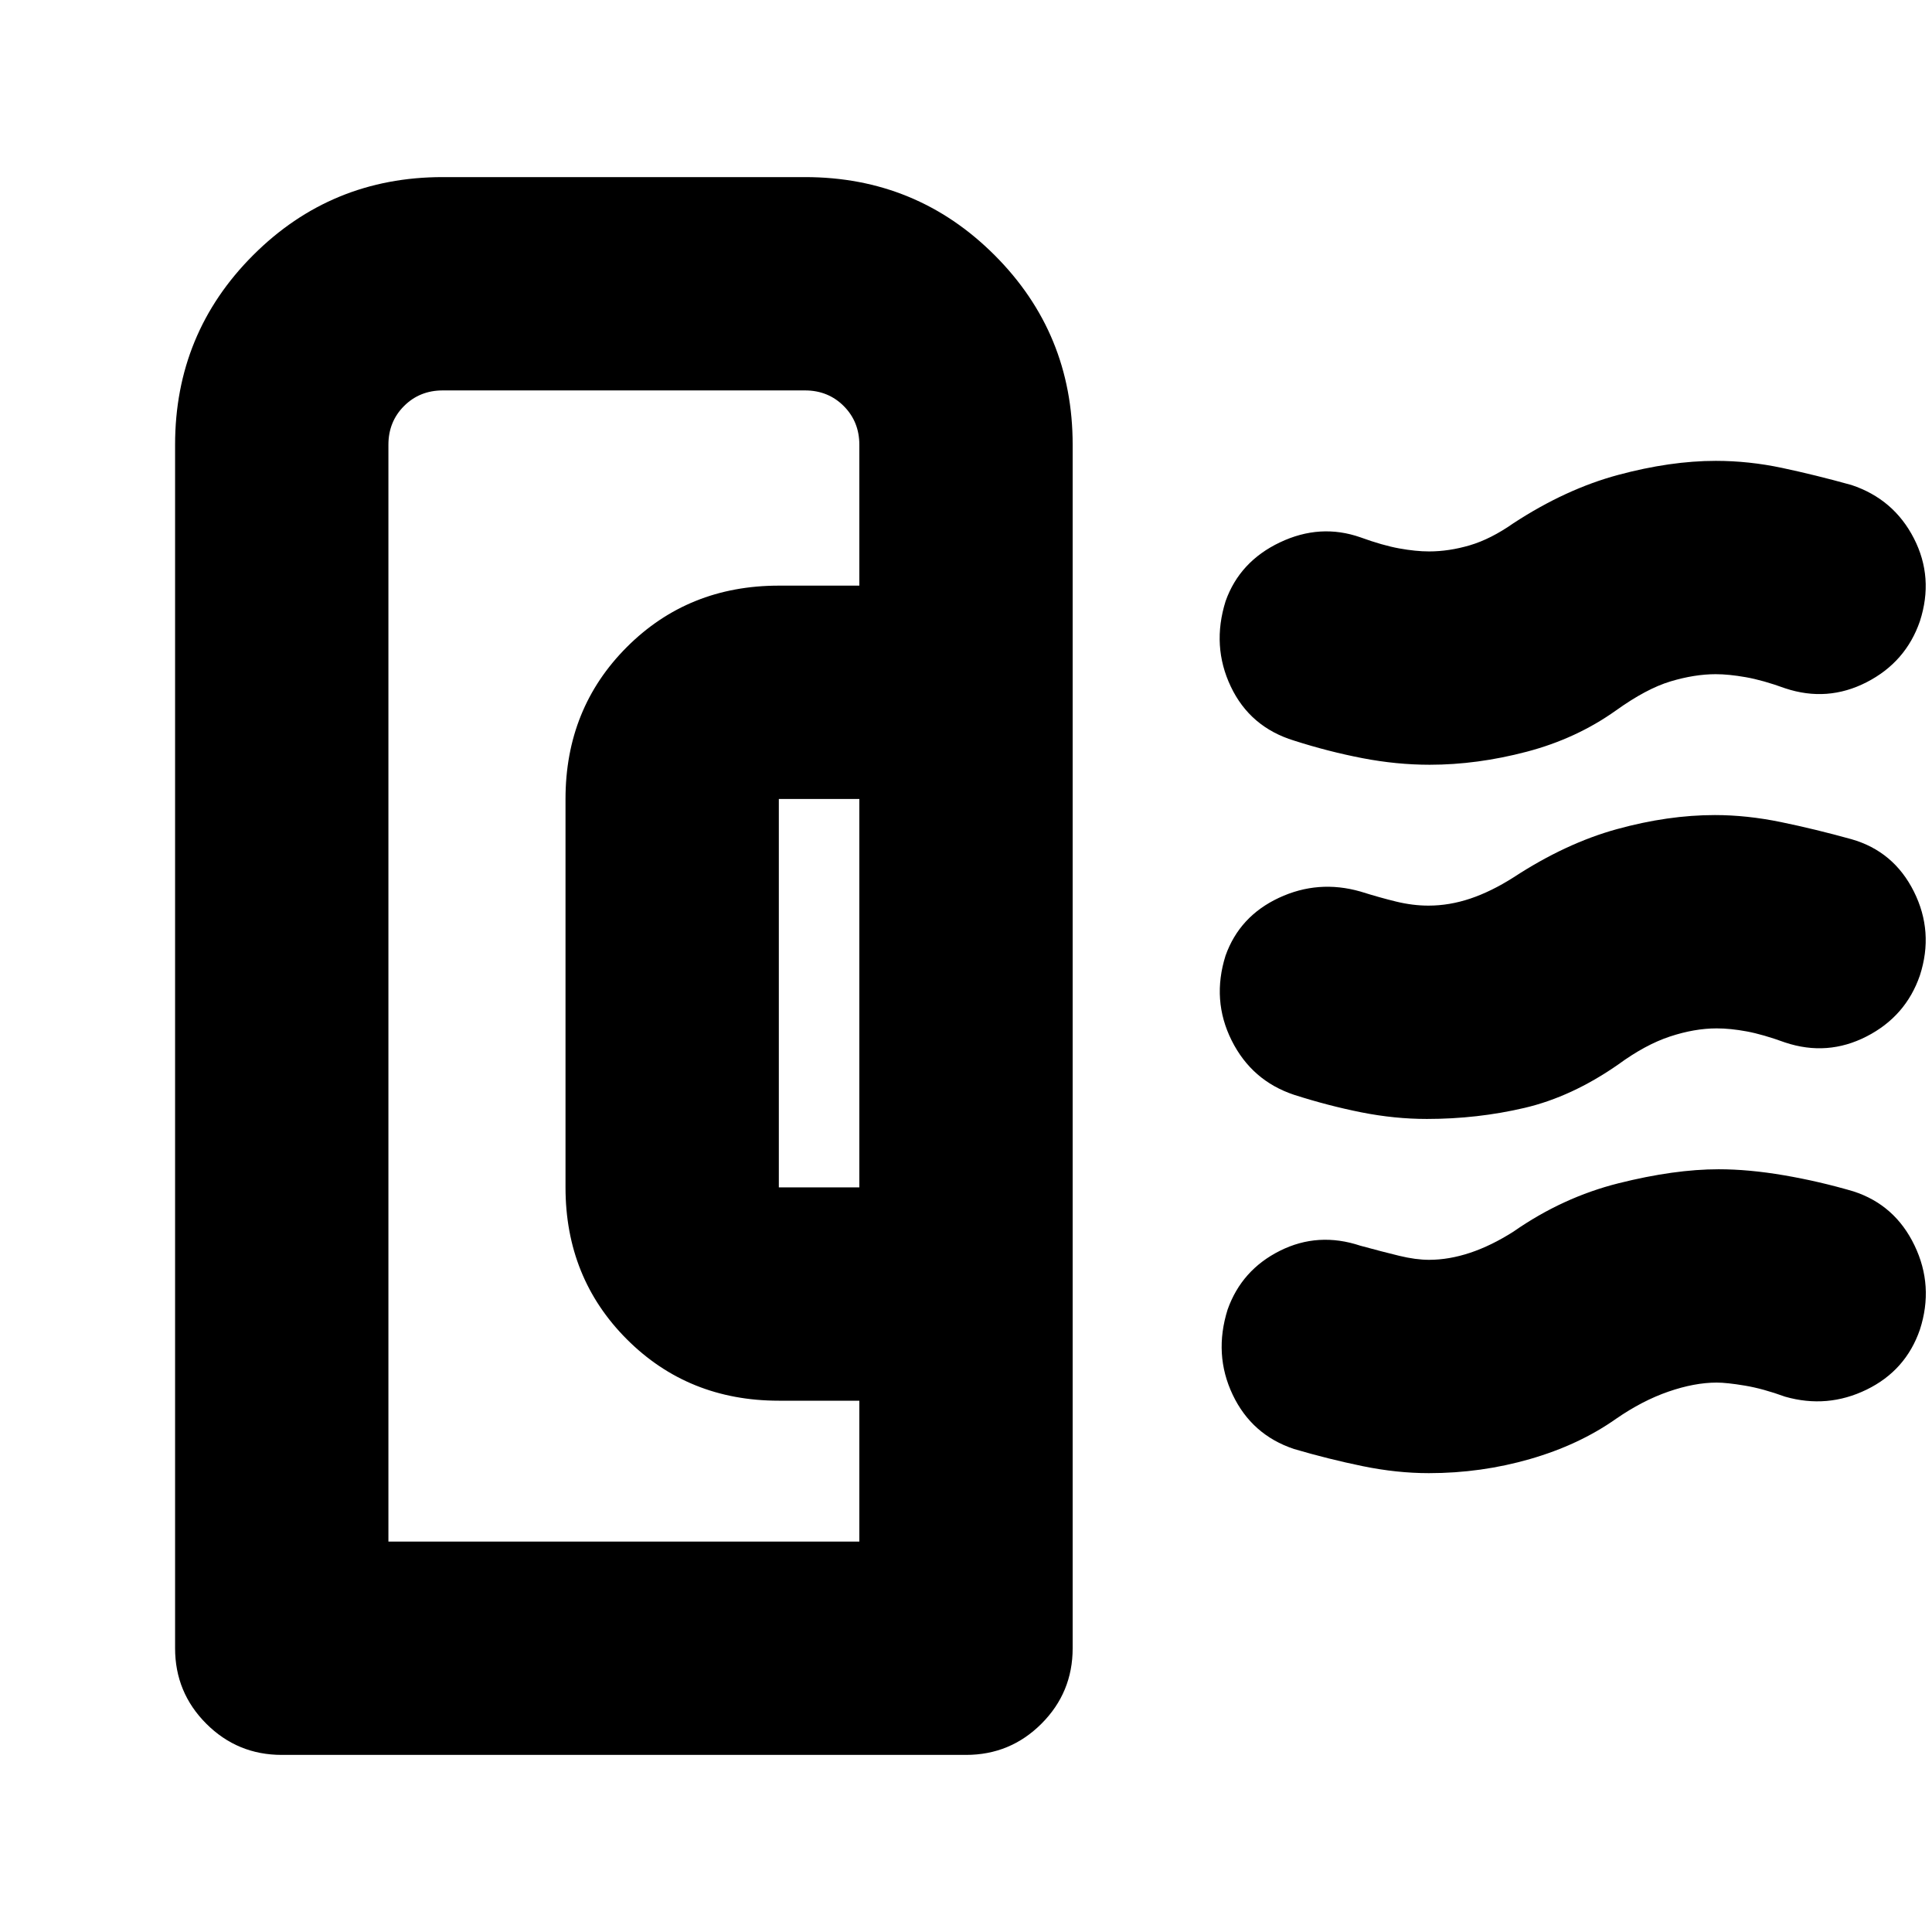 <svg xmlns="http://www.w3.org/2000/svg" height="24" viewBox="0 -960 960 960" width="24"><path d="M87-739q0-55.42 38.79-94.21Q164.58-872 220-872h180q55.42 0 94.21 38.79Q533-794.42 533-739v598q0 22-15.5 37.5T480-88H140q-22 0-37.5-15.5T87-141v-598Zm300 369h40v-193h-40v193ZM193-194h234v-70h-40q-45 0-75.5-30.5T281-370v-193q0-45 30.5-75.5T387-669h40v-70q0-11.47-7.76-19.24Q411.48-766 400-766H220q-11.48 0-19.24 7.76Q193-750.47 193-739v545Zm516-210q-16 0-32.49-3.27-16.49-3.28-33.51-8.73-21-7-31-27t-3.03-42.17q6.98-19.57 26.5-28.7Q655-523 676-517q9.53 3 17.77 5 8.23 2 16.03 2 10.4 0 20.8-3.5T752-524q26-17 51.41-24 25.41-7 48.71-7 15.88 0 32.88 3.5t35 8.5q21 6 31 26t3 41.64Q947-455 927.5-445t-40.5 3q-11-4-19.09-5.5-8.1-1.5-14.91-1.5-11 0-23.24 4.05Q817.51-440.9 804-431q-23 16-46.45 21.5Q734.09-404 709-404Zm1.41-176Q694-580 677-583.27q-17-3.28-34-8.73-21.87-6.71-31.43-26.86Q602-639 609-661.31q7-19.69 27-29.19t40-2.5q11 4 19.25 5.5t14.85 1.5q9.9 0 20.28-3.06Q740.76-692.13 752-700q26-17 52-24t48.58-7q16.42 0 32.92 3.5T920-719q21 7 31 26.5t3 41.14Q947-631 927.5-621t-40.5 3q-11-4-19.5-5.5t-14.98-1.5q-10.52 0-22.49 3.6-11.96 3.6-27.03 14.4-19.71 14.04-44.36 20.52Q734-580 710.41-580ZM710-228q-16 0-33-3.5t-34-8.5q-21-7-30.5-27t-2.5-42.31q7-19.69 26-29.19t40-2.5q11 3 19.25 5t14.85 2q9.9 0 20.4-3.5Q741-341 752-348q24.53-17.1 52.27-24.05Q832-379 854-379q15 0 32.5 3t34.5 8q20.65 6.71 30.32 26.86Q961-321 954-299.36q-7 20.36-26.5 29.86T887-266q-11-4-20-5.5t-14-1.5q-11 0-24 4.5T803-255q-18.38 12.96-42.72 19.98Q735.95-228 710-228Zm-283 34v-550.5 5.5-5.5V-194Z"/></svg>